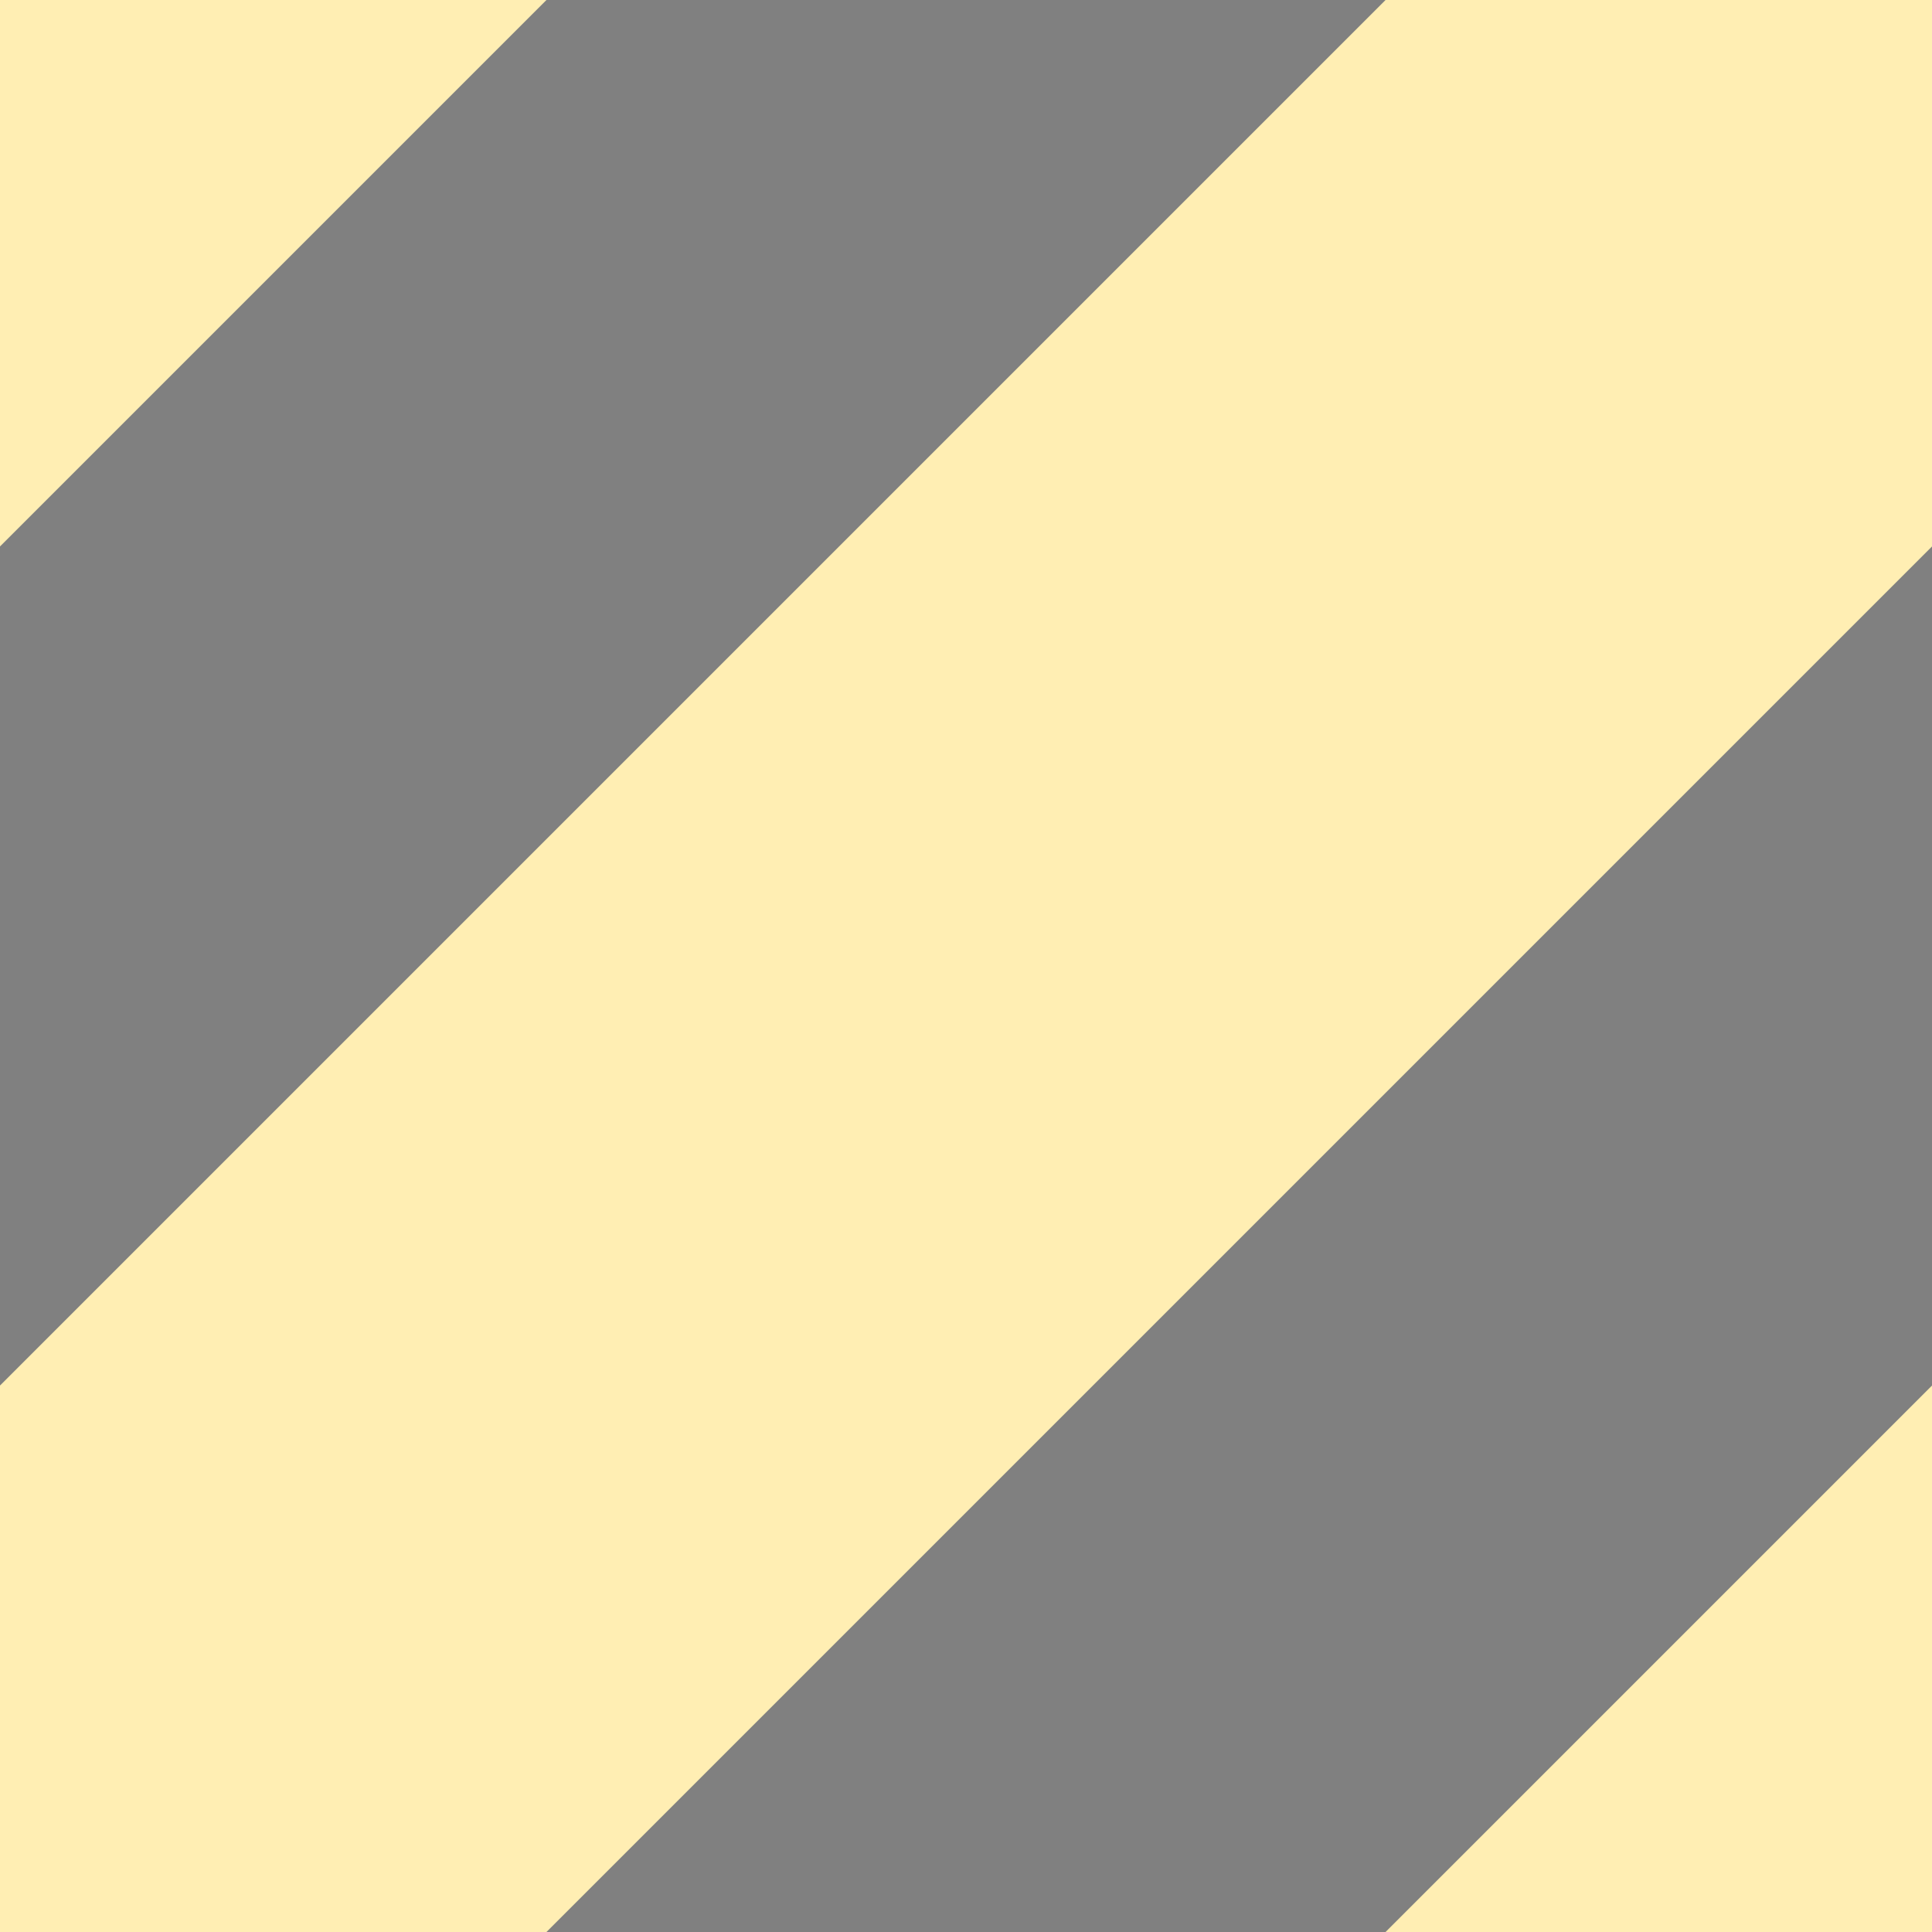 
<svg xmlns='http://www.w3.org/2000/svg' width='5' height='5'>
  <rect width="100%" height="100%" fill="#808080" stroke="none"/>
  <rect width='5' height='5' fill='none'/>
  <path d='M0 5L5 0ZM6 4L4 6ZM-1 1L1 -1Z' stroke='#ffeeb3' stroke-width='2' stroke-linecap='square'/>
</svg>